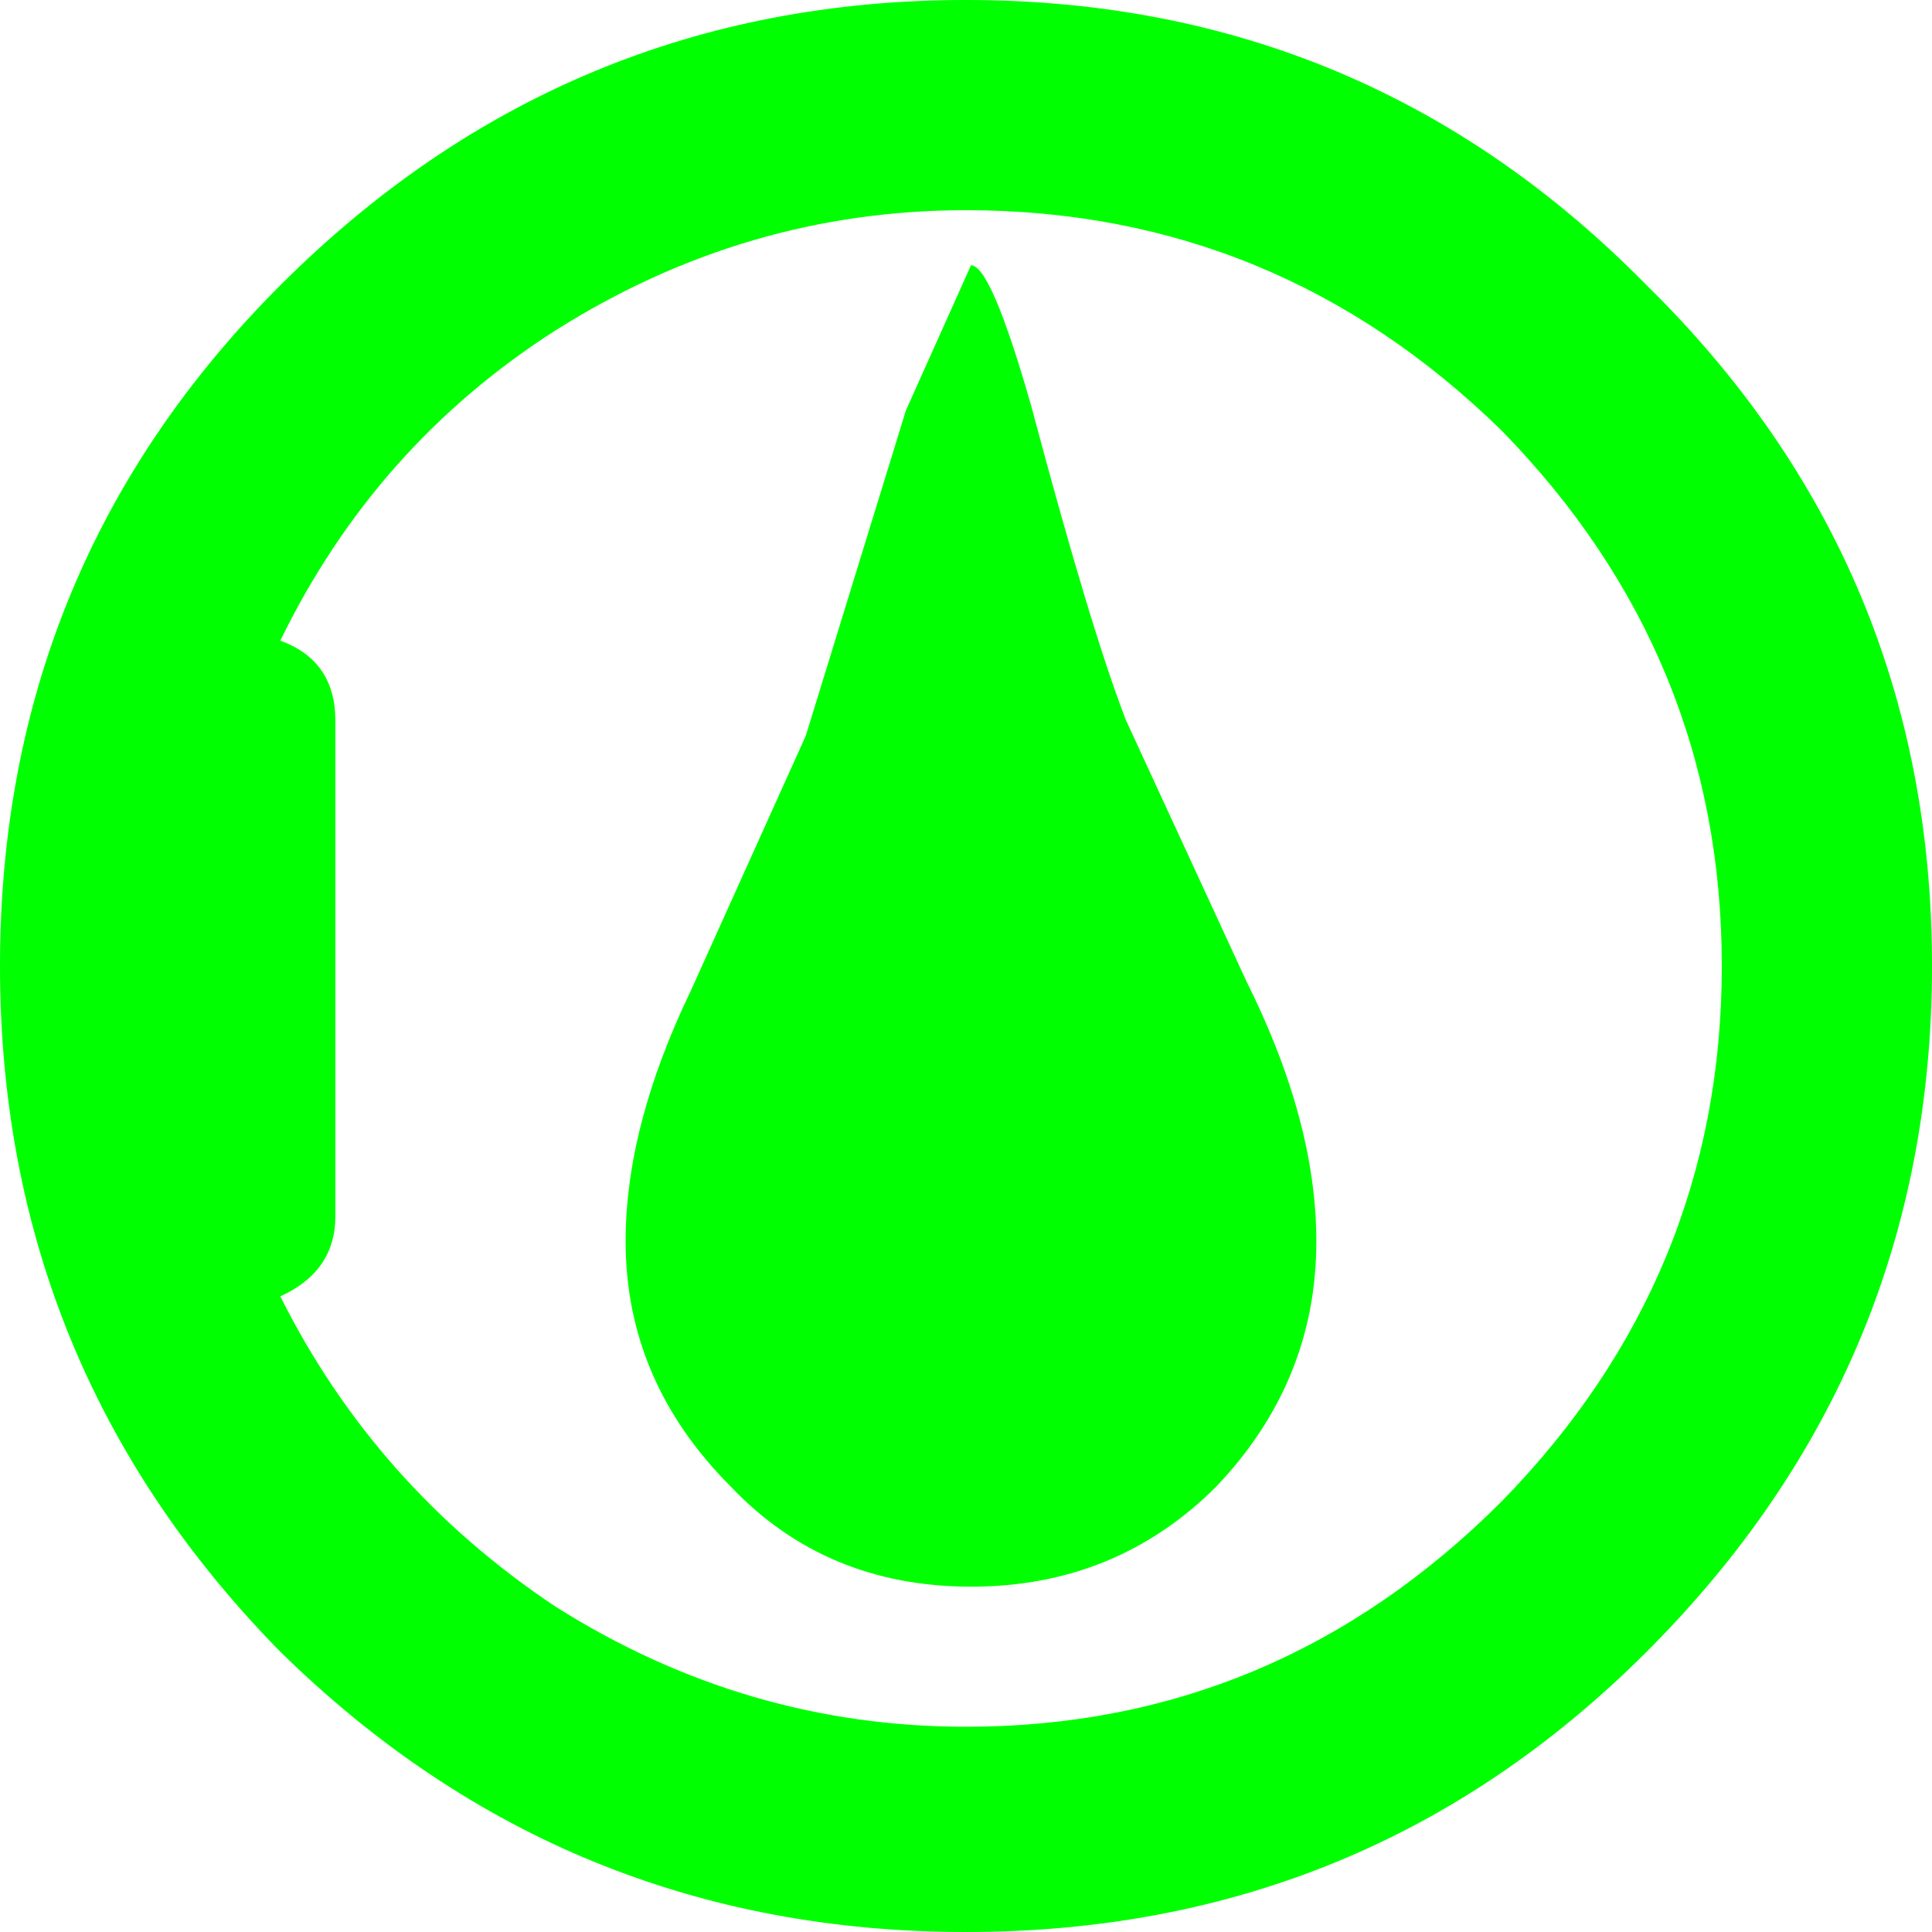 <?xml version="1.0" encoding="UTF-8" standalone="no"?>
<svg
   xmlns:dc="http://purl.org/dc/elements/1.1/"
   xmlns:cc="http://creativecommons.org/ns#"
   xmlns:rdf="http://www.w3.org/1999/02/22-rdf-syntax-ns#"
   xmlns:svg="http://www.w3.org/2000/svg"
   xmlns="http://www.w3.org/2000/svg"
   xmlns:sodipodi="http://sodipodi.sourceforge.net/DTD/sodipodi-0.dtd"
   xmlns:inkscape="http://www.inkscape.org/namespaces/inkscape"
   width="128pt"
   height="128pt"
   viewBox="0 0 128 128"
   version="1.1"
   id="svg5"
   sodipodi:docname="sewer.svg"
   inkscape:version="0.92.1 r15371">
  <defs
     id="defs9" />
  <sodipodi:namedview
     pagecolor="#ffffff"
     bordercolor="#666666"
     borderopacity="1"
     objecttolerance="10"
     gridtolerance="10"
     guidetolerance="10"
     inkscape:pageopacity="0"
     inkscape:pageshadow="2"
     inkscape:window-width="1366"
     inkscape:window-height="685"
     id="namedview7"
     showgrid="false"
     inkscape:zoom="1.3828125"
     inkscape:cx="-61.468927"
     inkscape:cy="85.333333"
     inkscape:window-x="0"
     inkscape:window-y="0"
     inkscape:window-maximized="1"
     inkscape:current-layer="surface1" />
  <g
     id="surface1">
    <path
       style="fill:#00ff00;fill-opacity:1;fill-rule:nonzero;stroke:none"
       d="m 64,13.926 c -9.727,0 -18.793,2.656 -27.191,7.961 C 28.852,26.969 22.77,33.824 18.57,42.445 21,43.328 22.219,45.098 22.219,47.75 v 32.832 c 0,2.43 -1.219,4.199 -3.648,5.305 4.199,8.398 10.281,15.254 18.238,20.559 8.398,5.305 17.465,7.957 27.191,7.957 13.707,0 25.535,-4.973 35.48,-14.922 C 109.207,89.535 114.074,77.707 114.074,64 c 0,-13.707 -4.867,-25.535 -14.594,-35.48 C 89.535,18.793 77.707,13.926 64,13.926 M 74.613,47.75 82.57,64.996 c 3.094,6.188 4.641,11.938 4.641,17.242 0,6.191 -2.211,11.605 -6.629,16.25 -4.422,4.422 -9.84,6.633 -16.25,6.633 -6.41,0 -11.719,-2.211 -15.918,-6.633 -4.641,-4.645 -6.965,-10.059 -6.965,-16.25 0,-5.086 1.438,-10.613 4.312,-16.582 l 7.625,-16.91 6.633,-21.555 4.312,-9.617 c 0.883,0 2.211,3.098 3.98,9.285 2.652,9.949 4.75,16.914 6.301,20.891 M 109.098,18.902 C 121.699,31.281 128,46.312 128,64 128,81.688 121.699,96.828 109.098,109.43 96.719,121.809 81.688,128 64,128 46.312,128 31.172,121.809 18.57,109.43 6.191,96.828 0,81.688 0,64 0,46.312 6.191,31.281 18.57,18.902 31.172,6.301 46.312,0 64,0 81.688,0 96.719,6.301 109.098,18.902"
       id="path2"
       inkscape:connector-curvature="0" />
  </g>
</svg>
